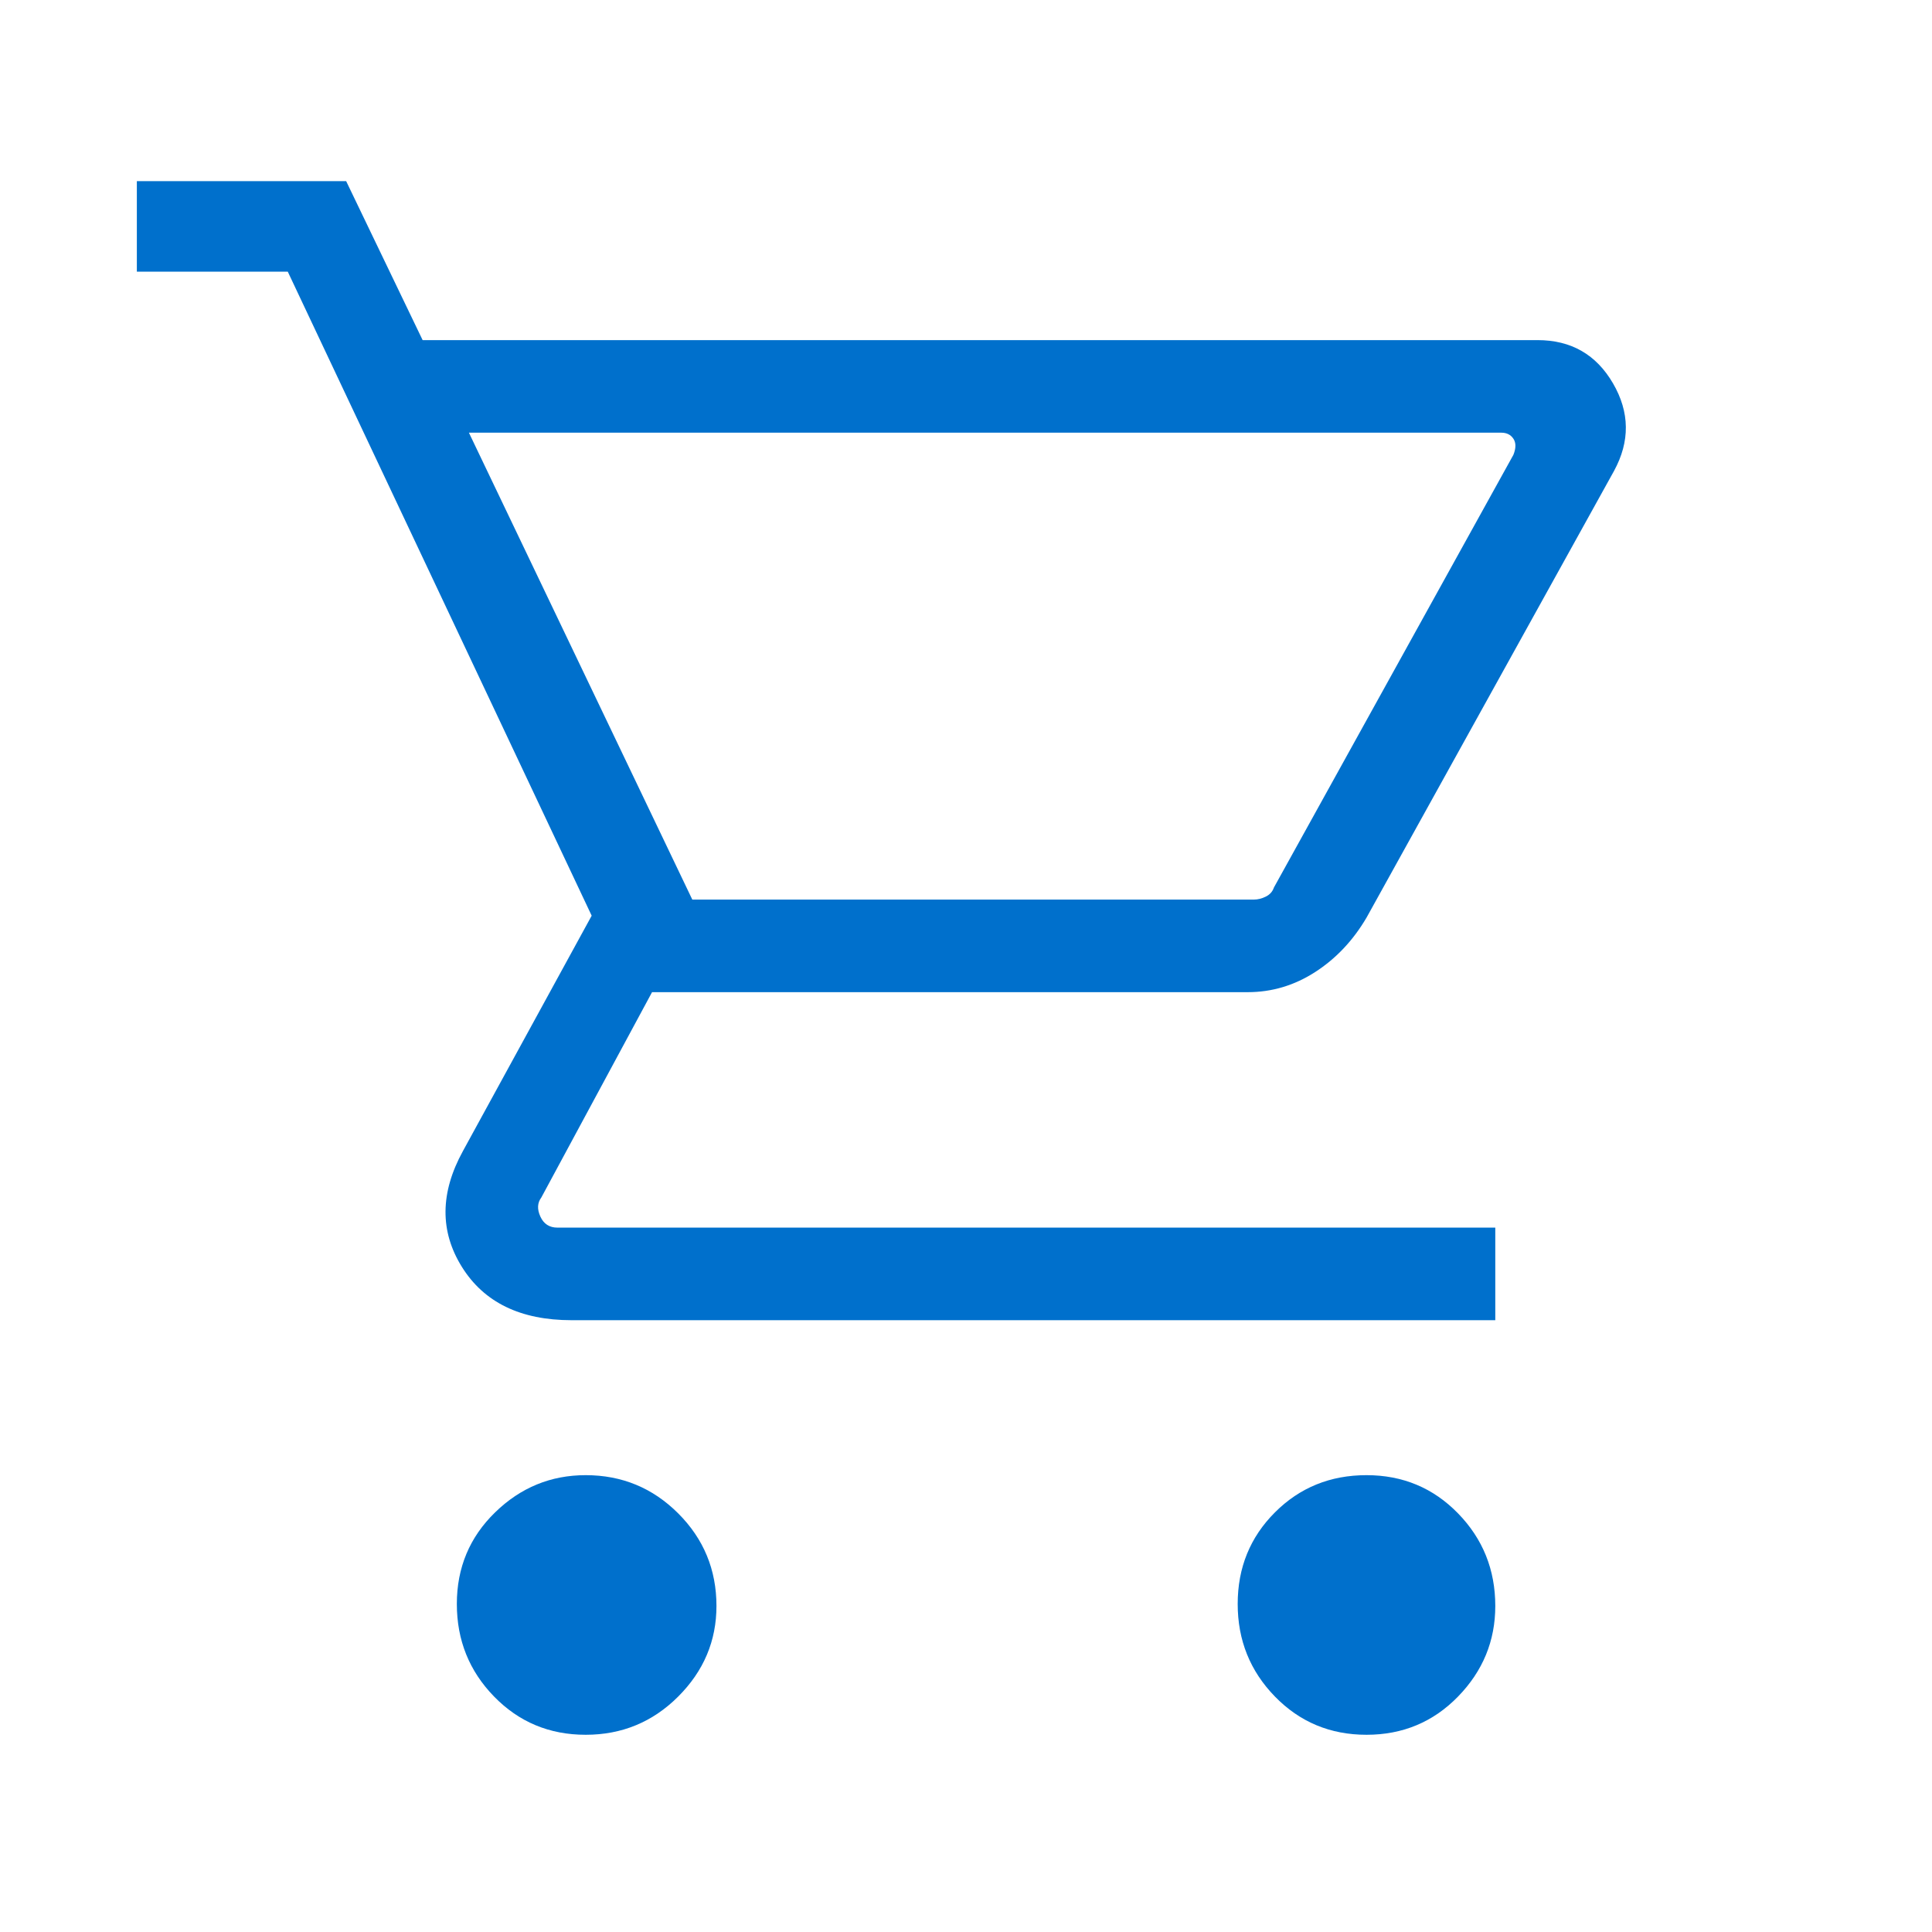 <svg xmlns="http://www.w3.org/2000/svg" 
class="icons icons-menu-burger" 
viewBox="0 0 48 48" 
fill="#0070cc"><path d="M14.55 43.1q-1.35 0-2.275-.95-.925-.95-.925-2.3 0-1.35.95-2.275.95-.925 2.25-.925 1.35 0 2.3.95.95.95.95 2.3 0 1.3-.95 2.25t-2.3.95Zm19.4 0q-1.35 0-2.275-.95-.925-.95-.925-2.3 0-1.35.925-2.275.925-.925 2.275-.925 1.35 0 2.275.95.925.95.925 2.3 0 1.3-.925 2.25t-2.275.95Zm-22.3-32.35 5.55 11.6h13.95q.15 0 .3-.075t.2-.225L37.6 11.3q.1-.25 0-.4-.1-.15-.3-.15Zm-1.15-2.3h27.7q1.25 0 1.875 1.075T40.1 11.7l-6.15 11.1q-.5.85-1.275 1.35-.775.5-1.675.5H16.2l-2.75 5.1q-.15.2-.025.475.125.275.425.275h23.3v2.3H14.2q-1.9 0-2.725-1.325-.825-1.325.025-2.875l3.2-5.85-7.55-16H3.4V4.5h5.2Zm6.7 13.9h14.3Z"/></svg>